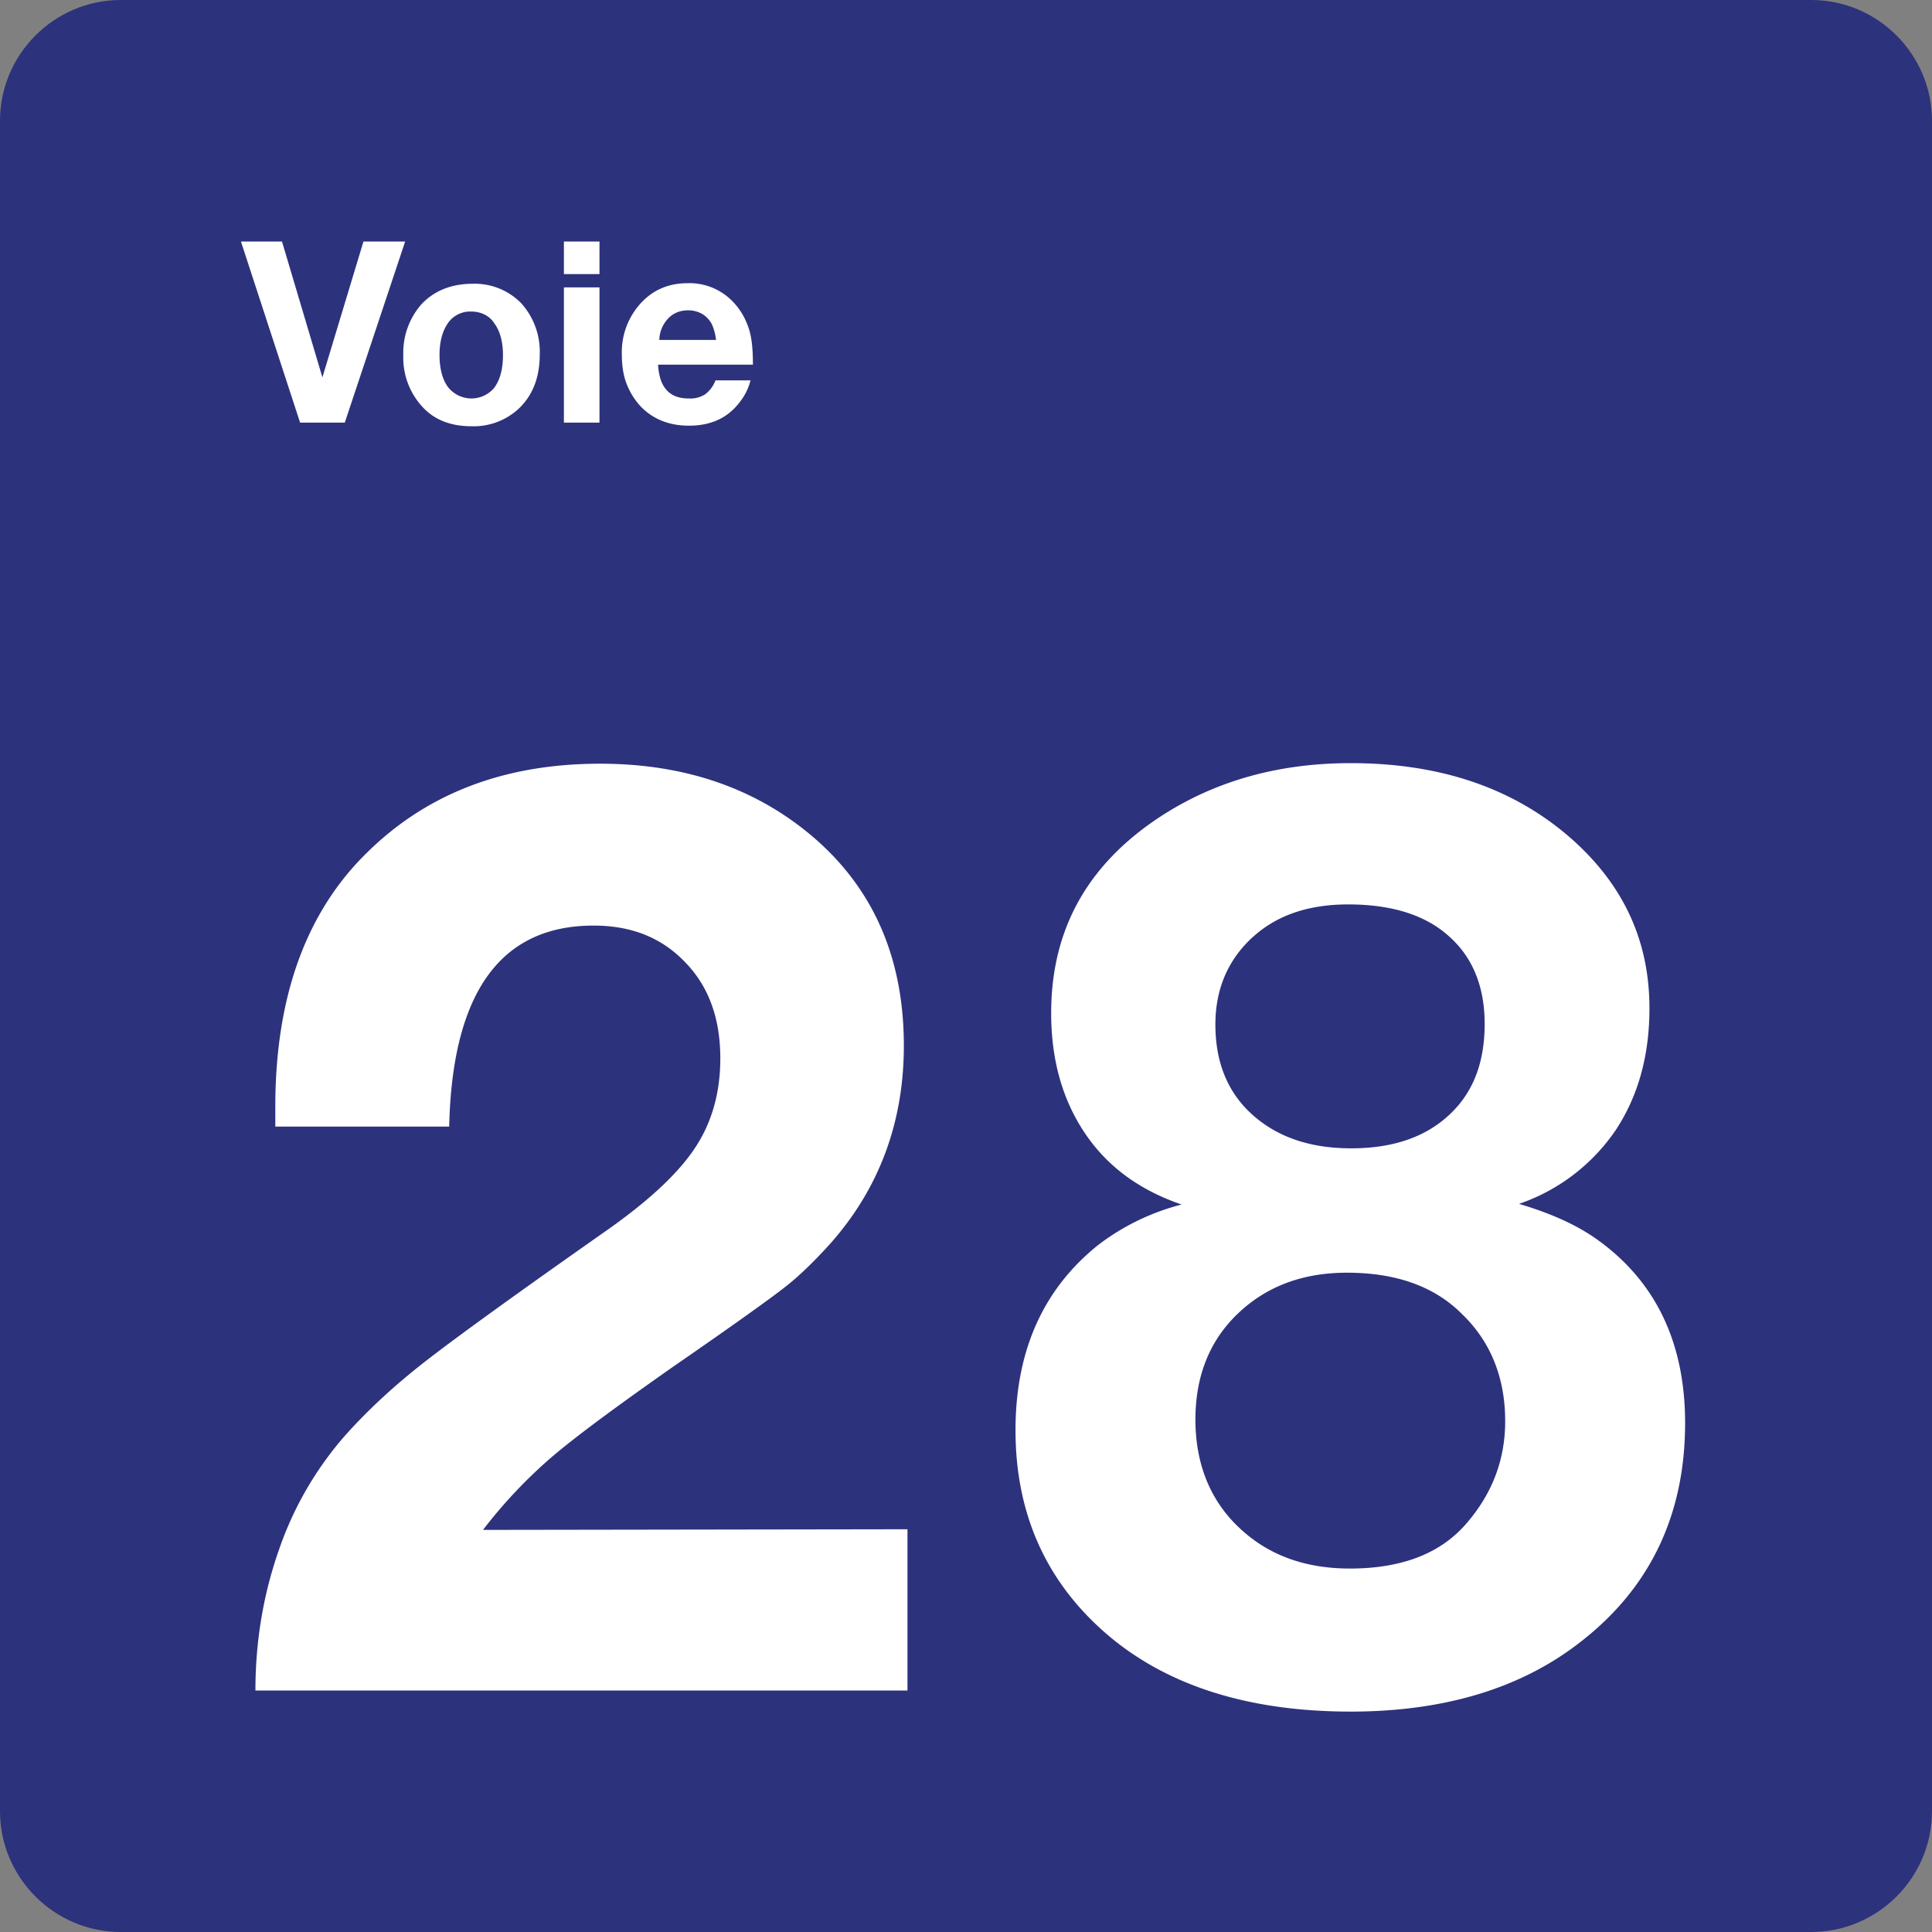 <svg class="color-immutable" width="24" height="24" viewBox="0 0 24 24" fill="none" xmlns="http://www.w3.org/2000/svg"><rect x="0" y="0" width="24" height="24" fill="#808080" stroke="none"/><path fill-rule="evenodd" clip-rule="evenodd" d="M22.5 0h-21C.675 0 0 .675 0 1.5v21c0 .825.675 1.5 1.5 1.5h21c.825 0 1.5-.675 1.5-1.5v-21c0-.825-.675-1.5-1.5-1.5Z" fill="#2D327D"/><path fill-rule="evenodd" clip-rule="evenodd" d="M11.273 18.997V21h-8.1c0-.608.097-1.192.292-1.747a4.236 4.236 0 0 1 .833-1.433c.277-.308.6-.608.975-.9.375-.293 1.11-.825 2.22-1.605.54-.375.915-.72 1.132-1.042.218-.323.323-.698.323-1.125 0-.495-.143-.893-.435-1.193-.293-.307-.668-.457-1.14-.457-1.155 0-1.755.832-1.793 2.497H3.42v-.247c0-1.365.383-2.423 1.148-3.165.742-.728 1.702-1.096 2.887-1.096 1.043 0 1.92.3 2.625.893.765.645 1.148 1.515 1.148 2.61 0 .953-.308 1.777-.915 2.46-.203.225-.39.405-.563.54-.172.135-.63.465-1.38.982-.705.495-1.215.87-1.522 1.133a6.066 6.066 0 0 0-.848.9l5.273-.008ZM14.678 14.963c-.525-.18-.923-.473-1.2-.885-.278-.413-.42-.908-.42-1.493 0-.975.397-1.748 1.2-2.333.705-.51 1.545-.772 2.52-.772 1.11 0 2.01.307 2.715.915.667.578.997 1.283.997 2.13 0 .592-.142 1.095-.42 1.515a2.39 2.39 0 0 1-1.2.915c.405.12.735.27.99.457.713.518 1.073 1.275 1.073 2.265 0 1.14-.435 2.056-1.313 2.73-.735.57-1.687.855-2.842.855-1.253 0-2.258-.314-3-.937-.773-.652-1.163-1.508-1.163-2.558 0-.99.345-1.755 1.028-2.302a2.89 2.89 0 0 1 1.035-.502Zm2.055.847c-.555 0-1.005.172-1.358.51-.352.337-.525.78-.525 1.313 0 .547.18.997.533 1.335.36.345.817.517 1.387.517.645 0 1.133-.188 1.455-.57.315-.367.473-.787.473-1.26 0-.54-.18-.99-.54-1.335-.345-.345-.825-.51-1.425-.51Zm-1.178-4.162c.3-.278.698-.413 1.193-.413.532 0 .952.128 1.245.39.3.262.45.63.45 1.095 0 .48-.143.855-.443 1.132-.3.278-.705.413-1.215.413-.517 0-.922-.143-1.23-.42-.307-.277-.457-.652-.457-1.118 0-.442.157-.802.457-1.08ZM5.033 3l-.75 2.25h-.555L2.993 3h.51l.502 1.688L4.515 3h.518ZM6.473 3.765a.808.808 0 0 0-.6-.24c-.27 0-.488.09-.645.263a.912.912 0 0 0-.218.622.9.9 0 0 0 .225.63c.15.173.36.255.623.255a.82.82 0 0 0 .6-.232c.165-.165.247-.383.247-.66a.899.899 0 0 0-.232-.638Zm-.908.248a.335.335 0 0 1 .285-.143c.128 0 .233.053.293.15.067.09.105.225.105.39 0 .18-.038.315-.113.413a.37.37 0 0 1-.57-.015c-.067-.09-.105-.225-.105-.398 0-.172.038-.3.105-.397ZM7.447 3.405V3h-.442v.405h.442Zm0 1.845V3.57h-.442v1.68h.442ZM9.195 4.988a.712.712 0 0 0 .128-.263h-.435a.386.386 0 0 1-.128.173.34.34 0 0 1-.202.052c-.173 0-.285-.067-.345-.217a.697.697 0 0 1-.038-.203h1.178c0-.202-.015-.367-.068-.495a.836.836 0 0 0-.225-.33.746.746 0 0 0-.517-.187c-.248 0-.45.09-.608.277a.9.9 0 0 0-.21.615c0 .12.015.248.06.36a.869.869 0 0 0 .173.278c.15.157.352.24.6.24.277 0 .487-.098.637-.3Zm-.3-.765v.007-.007Zm0 0a.662.662 0 0 0-.052-.195.327.327 0 0 0-.12-.128.348.348 0 0 0-.173-.045c-.097 0-.18.03-.247.098a.405.405 0 0 0-.113.27h.704Z" fill="#fff"/></svg>